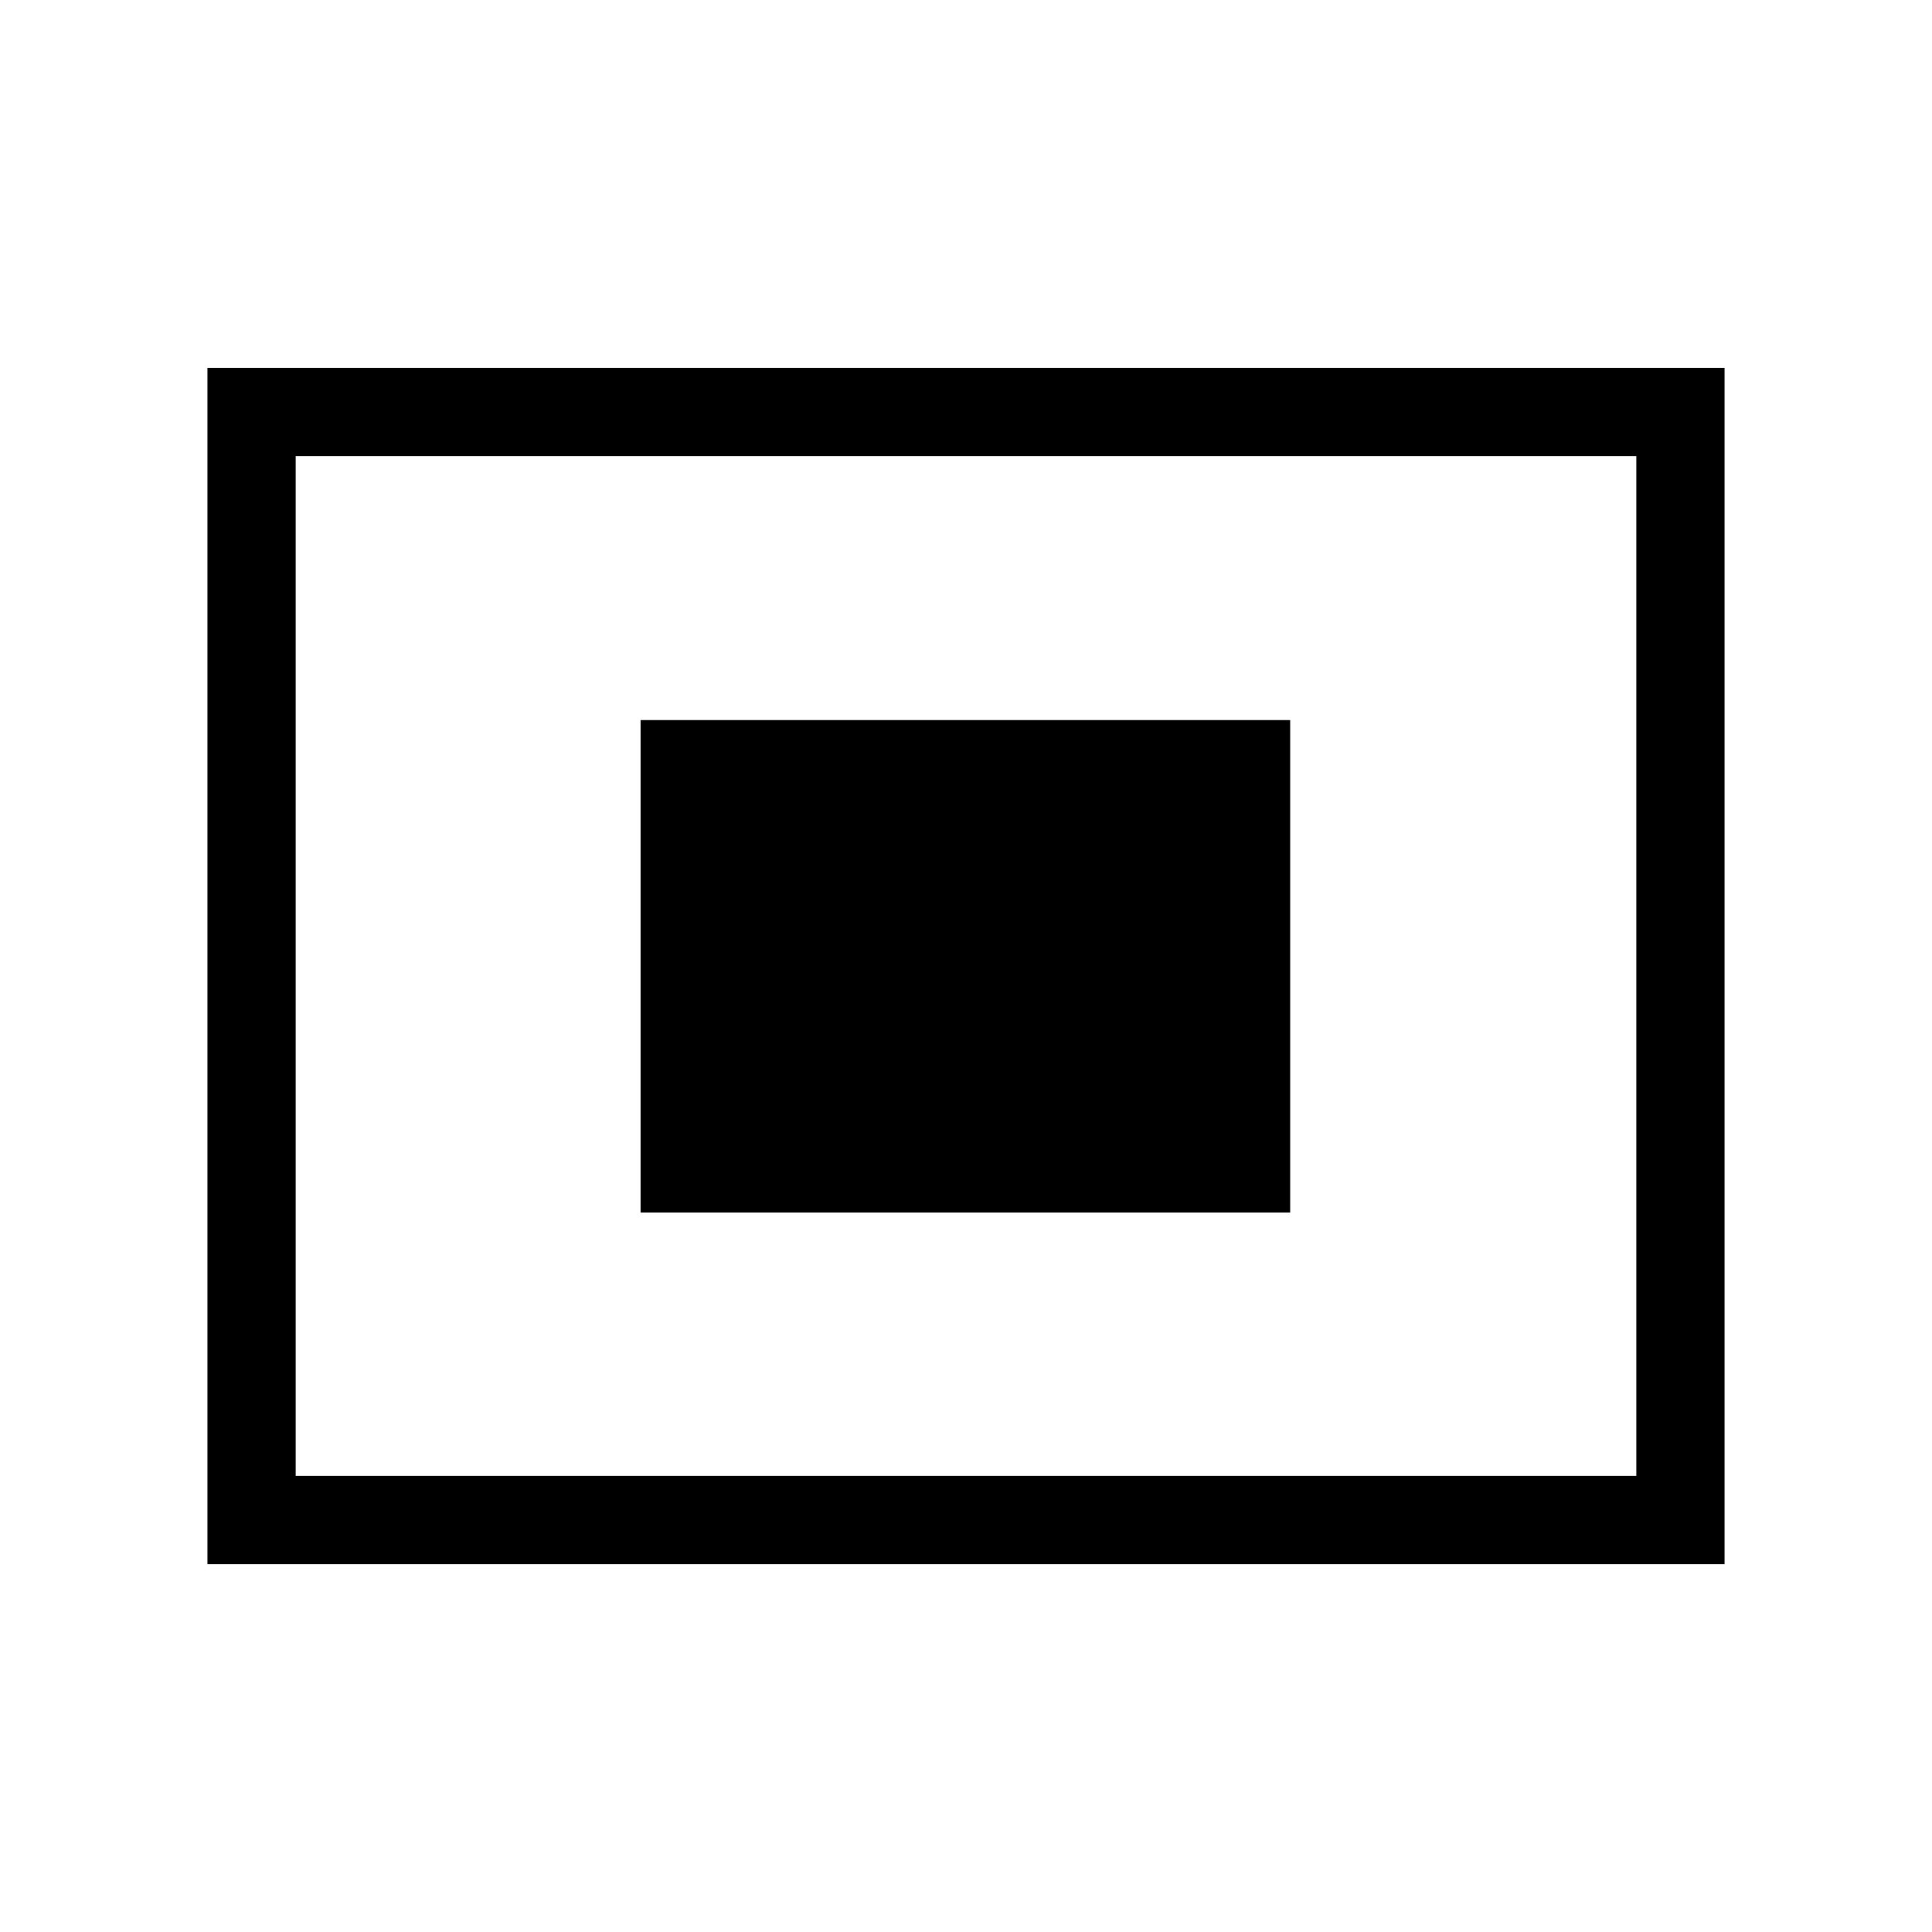 <svg xmlns="http://www.w3.org/2000/svg" height="48" viewBox="0 -960 960 960" width="48"><path d="M103.078-182.771v-594.458h753.844v594.458H103.078Zm43.845-43.845h666.154v-506.768H146.923v506.768Zm0 0v-506.768 506.768ZM318.308-357.5h322.769v-244.692H318.308V-357.5Z"/></svg>